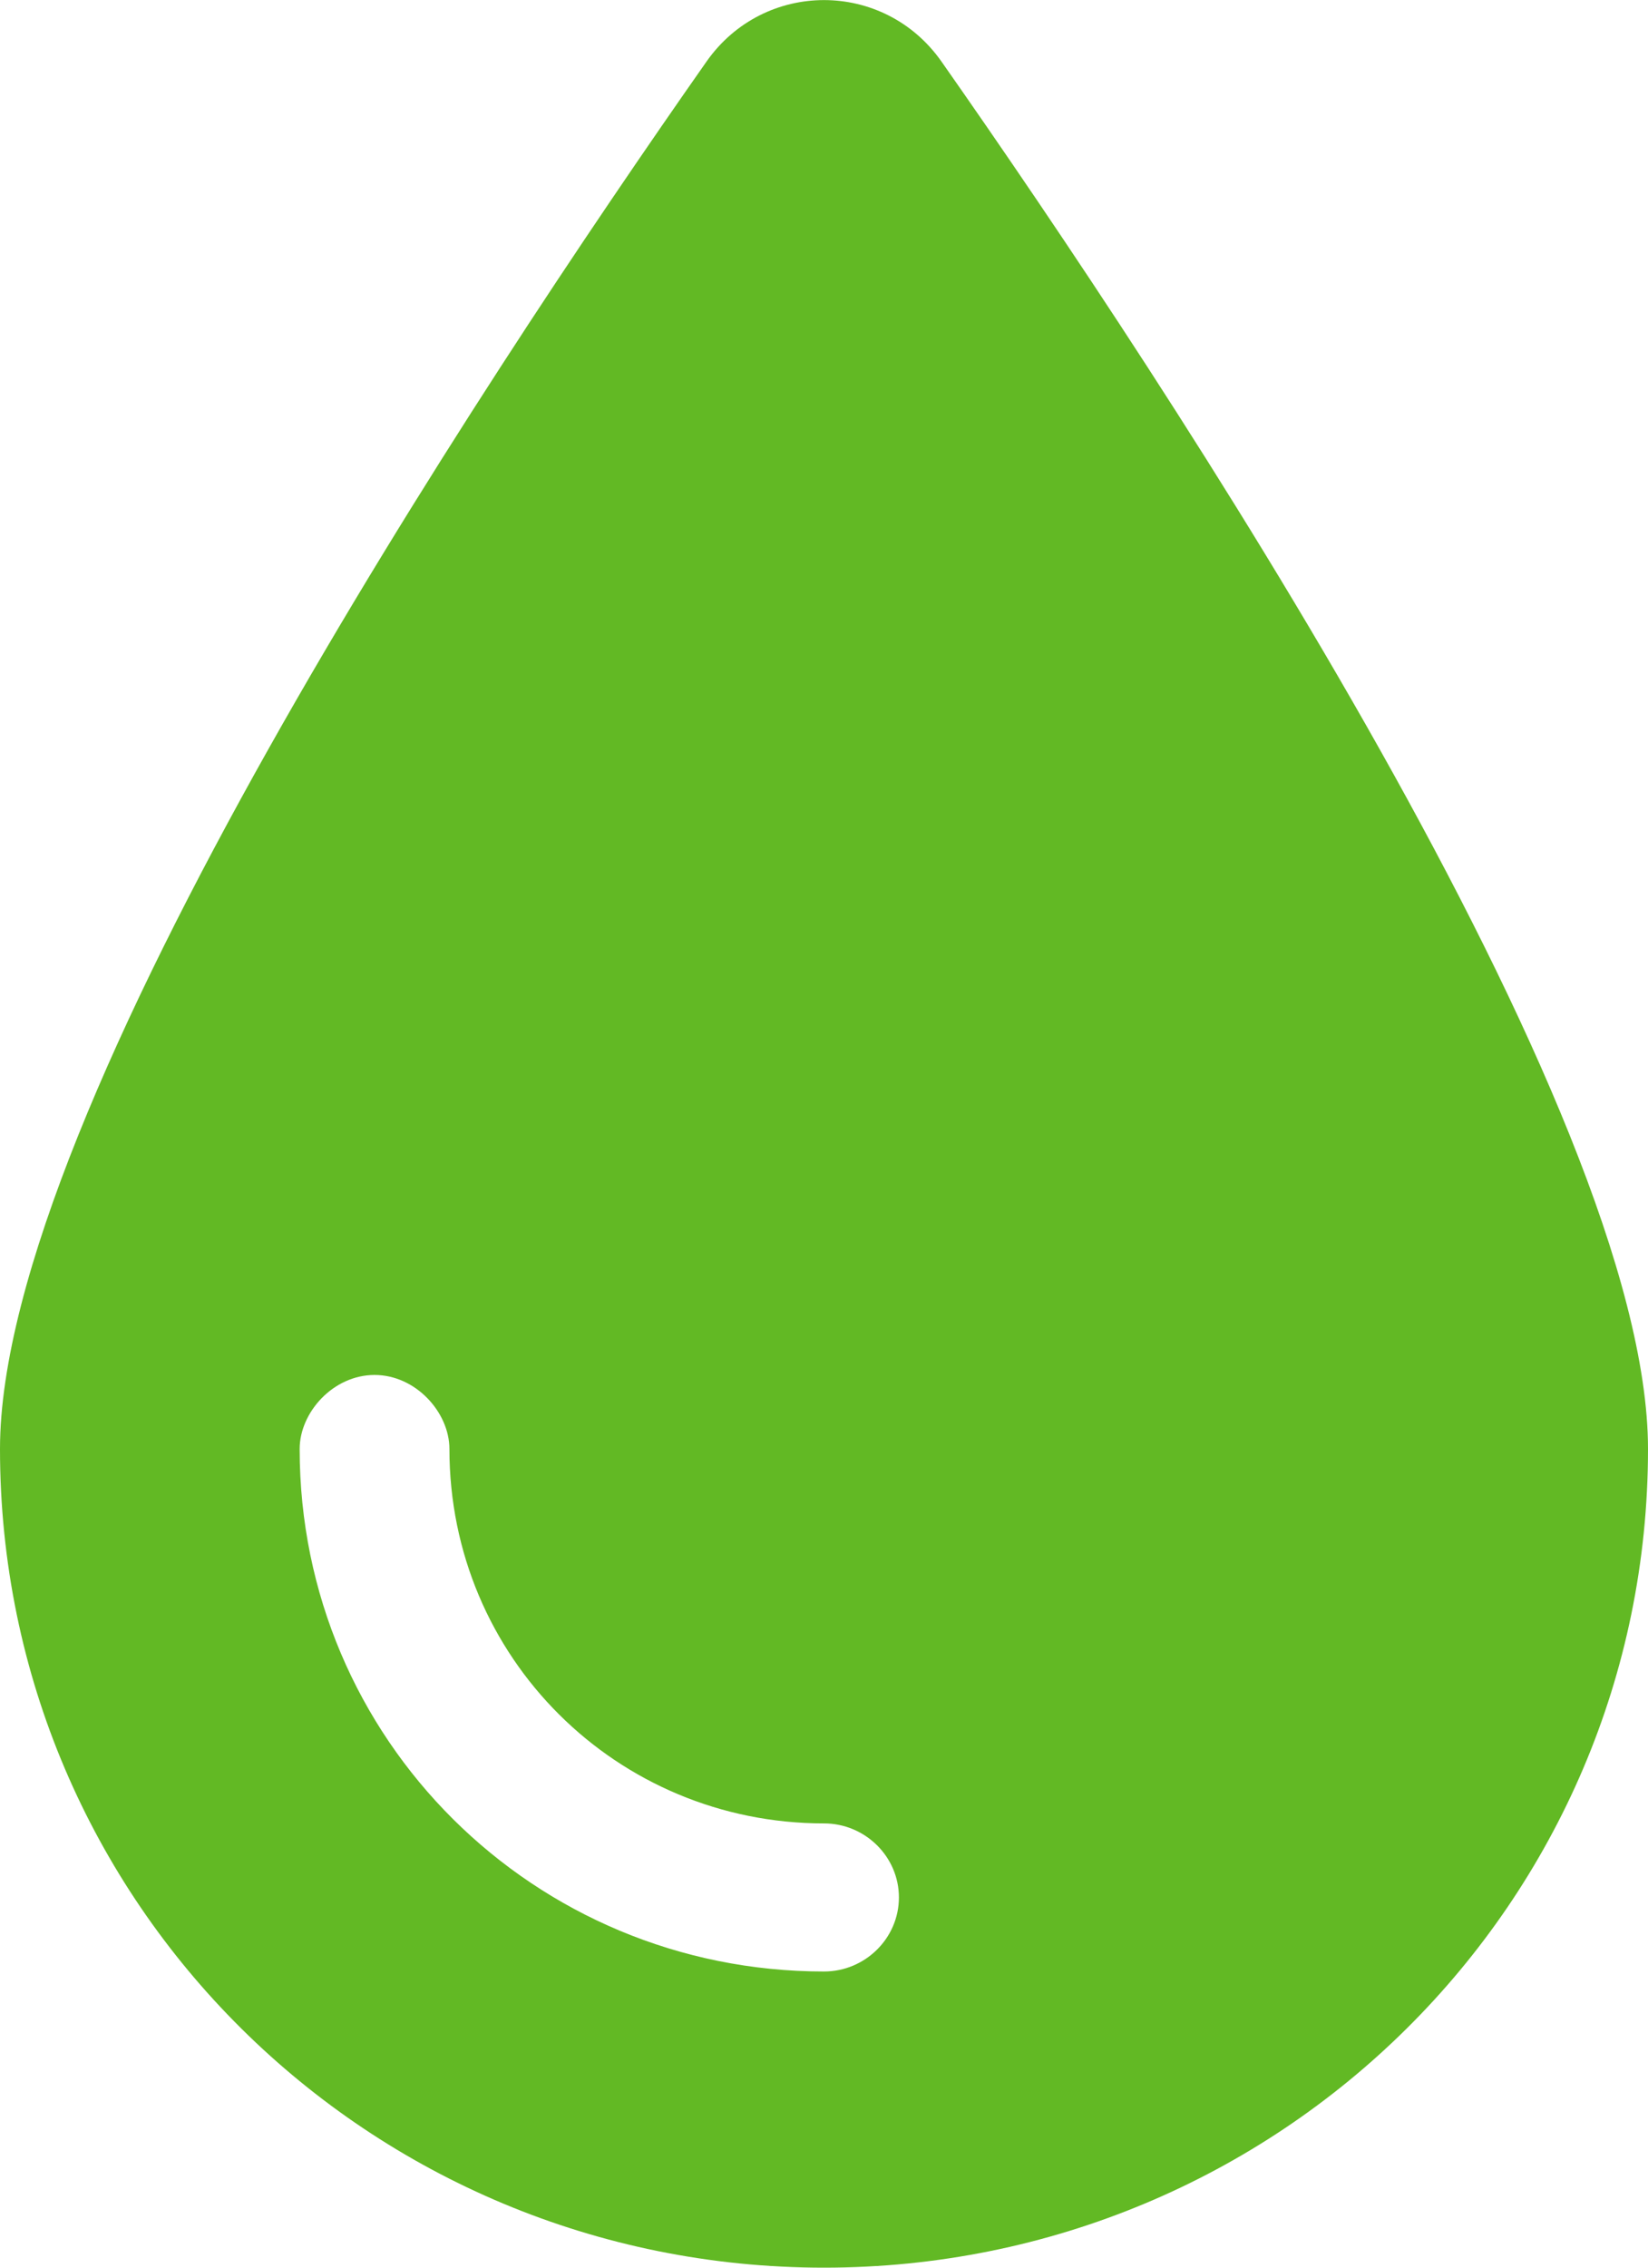 ﻿<?xml version="1.0" encoding="utf-8"?>
<svg version="1.1" xmlns:xlink="http://www.w3.org/1999/xlink" width="24px" height="33px" xmlns="http://www.w3.org/2000/svg">
  <g transform="matrix(1 0 0 1 -298 -142 )">
    <path d="M 12 33  C 5.373 33  0 27.693  0 21.086  C 0 16.157  6.975 5.619  10.289 0.896  C 11.127 -0.297  12.873 -0.297  13.711 0.896  C 17.025 5.619  24 16.157  24 21.086  C 24 27.693  18.627 33  12 33  Z M 12 26.535  C 8.986 26.535  6.545 24.124  6.545 21.086  C 6.545 20.554  6.055 20.009  5.455 20.009  C 4.852 20.009  4.364 20.554  4.364 21.086  C 4.364 25.316  7.78 28.69  12 28.69  C 12.6 28.69  13.091 28.205  13.091 27.612  C 13.091 27.02  12.6 26.535  12 26.535  Z " fill-rule="nonzero" fill="#62b924" stroke="none" transform="matrix(1 0 0 1 298 142 )" />
  </g>
</svg>